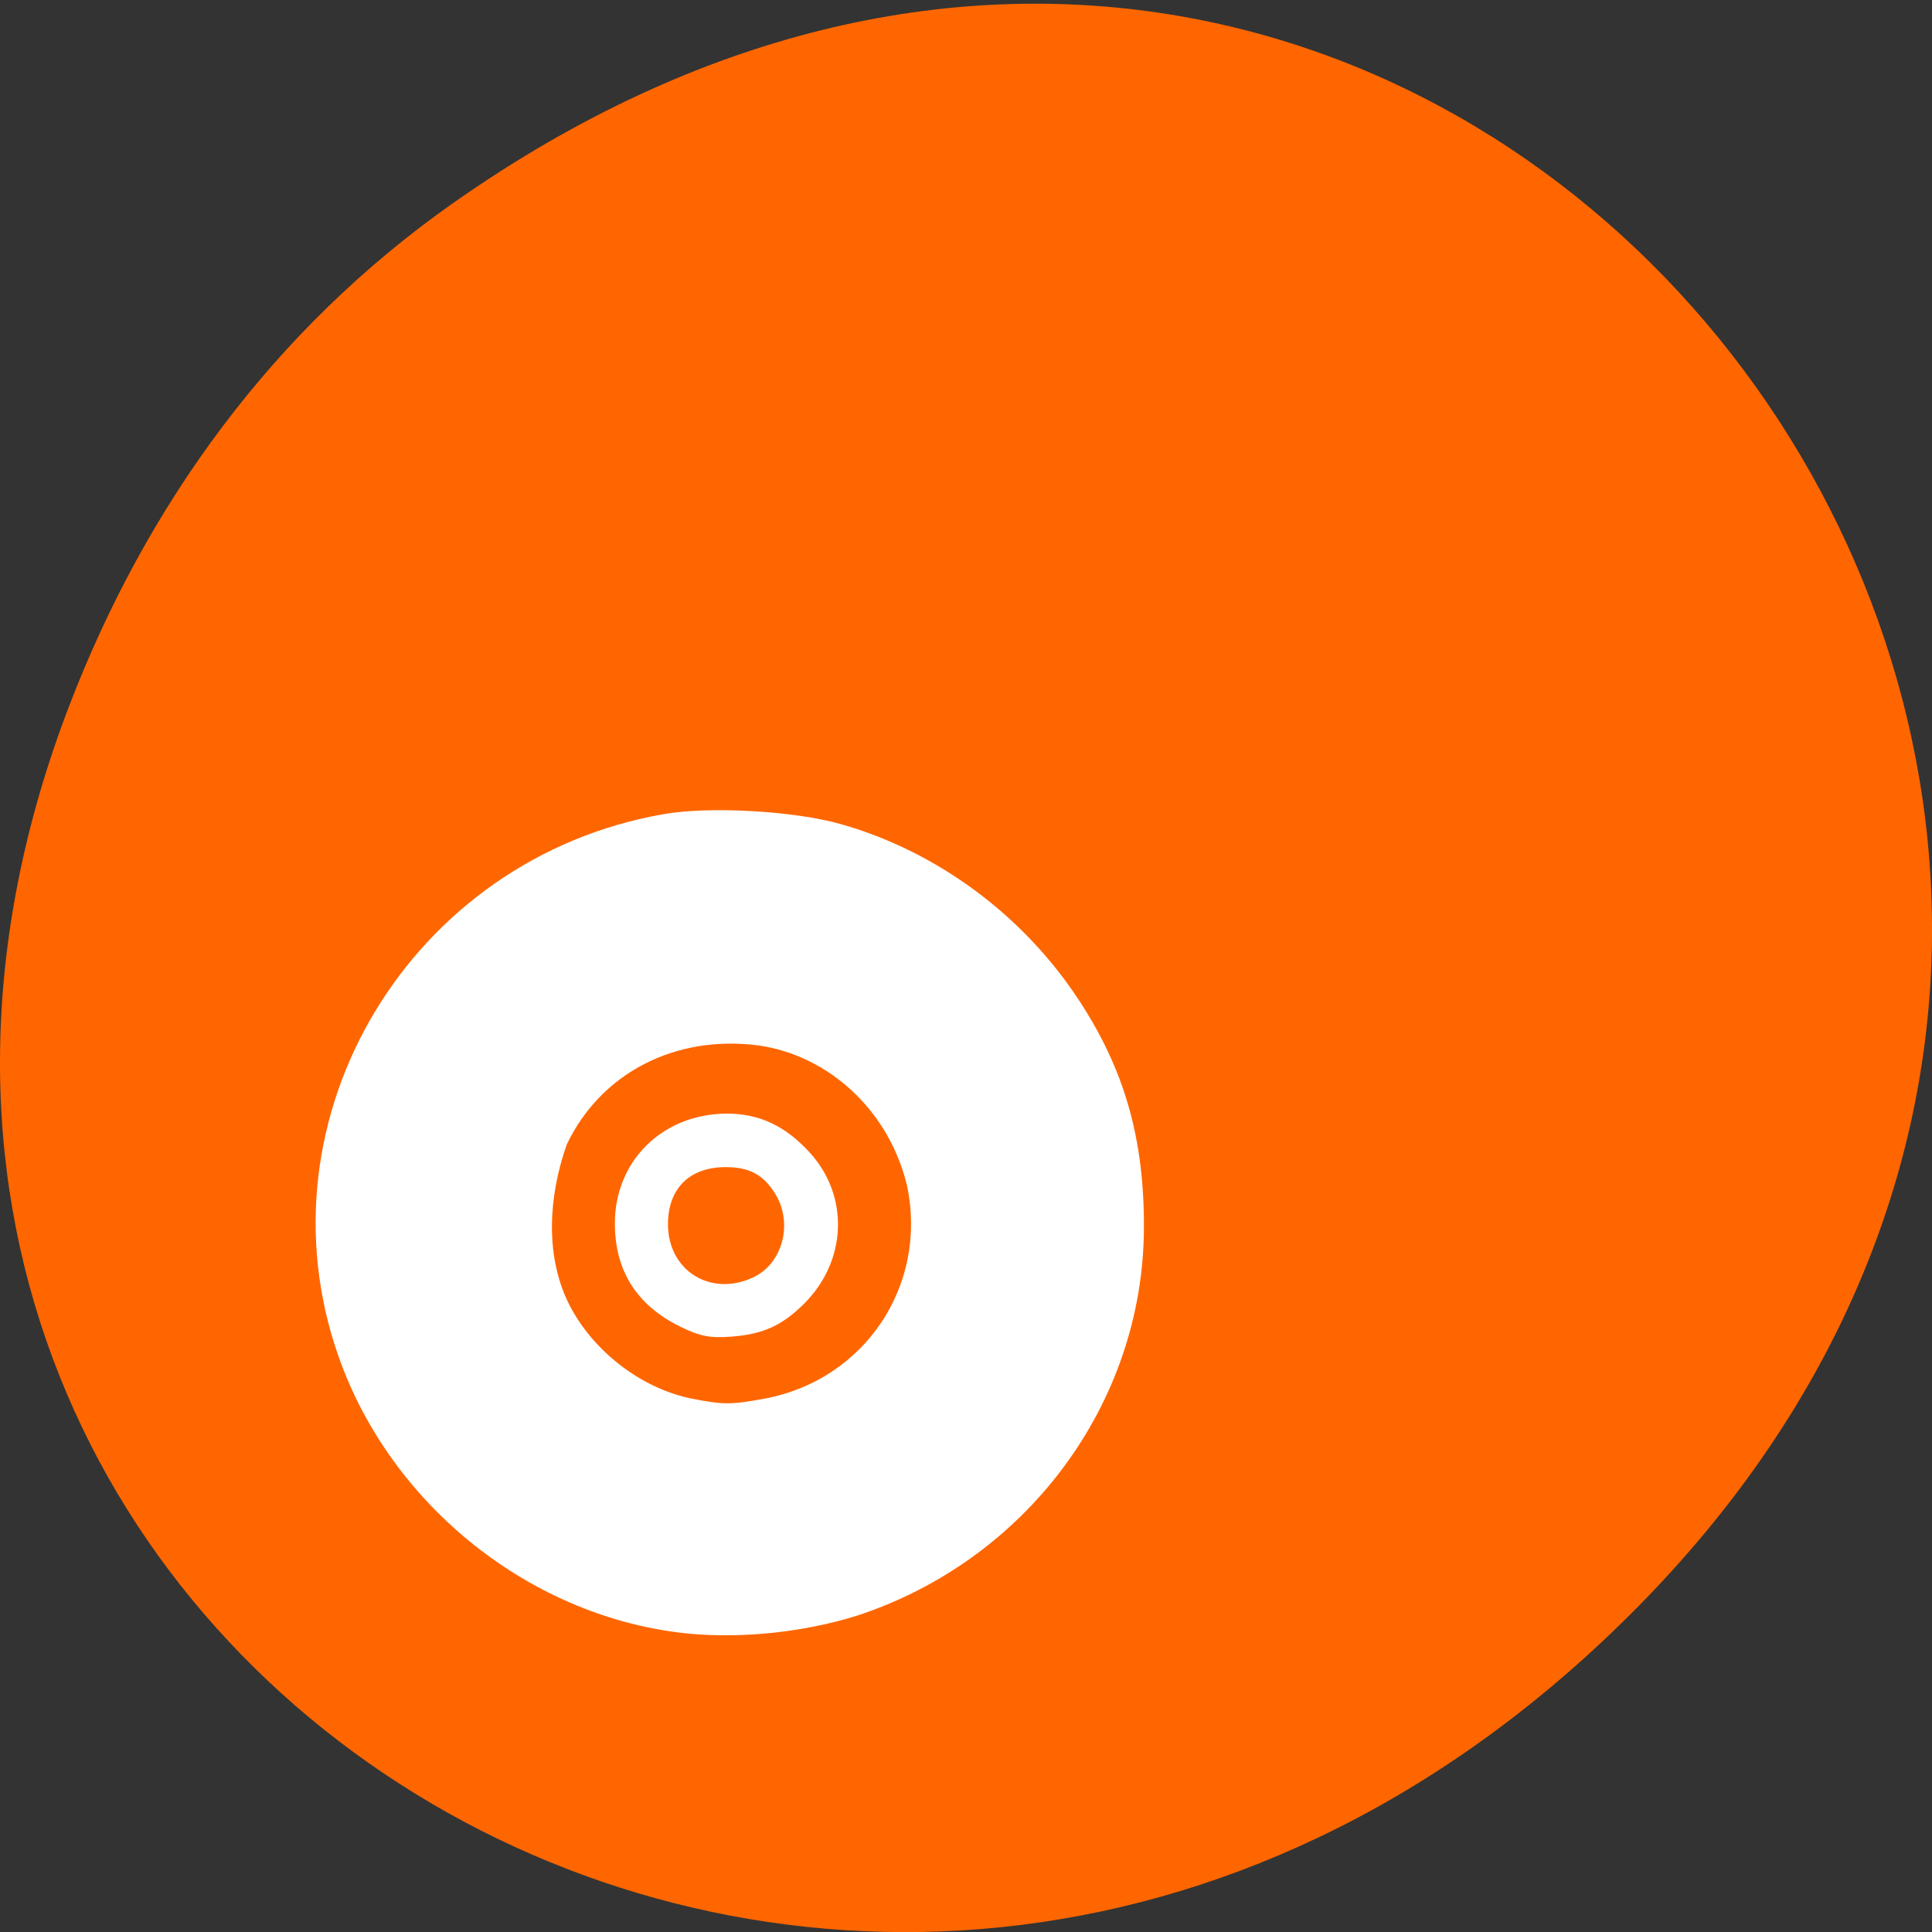 <svg xmlns="http://www.w3.org/2000/svg" viewBox="0 0 256 256"><rect x="0" y="0" width="256" height="256" fill="#333333" stroke="none"/><defs><clipPath><path d="m 27.707 56.824 h 82.29 v 139.69 h -82.29"/></clipPath><clipPath><path d="M 192,-164 H 88 c 0,0 -40,0 -40,40 V 4 h 416 v -96 c 0,0 0,-40 -40,-40 H 224 Z"/></clipPath><clipPath><path d="m 74 56.824 h 129 v 139.69 h -129"/></clipPath><clipPath><path d="m 148 97 h 77.63 v 24 h -77.62"/></clipPath><clipPath><path d="m 171 132 h 54.625 v 24 h -54.625"/></clipPath></defs><path d="m 60.17 26.815 c 130.93 -91.88 263.6 77.8 156.91 186.04 -100.51 101.98 -256.68 7.434 -207.86 -119.46 10.185 -26.476 26.914 -49.708 50.948 -66.58 z" fill="#f60" color="#000"/><g fill="#fff"><path d="m 91.54 216.49 c -20.811 -1.916 -39.683 -16.789 -46.7 -36.803 -11.09 -31.629 9.544 -65.987 43.13 -71.815 6.121 -1.062 17.302 -0.425 23.488 1.338 12.686 3.617 24.02 11.984 31.421 23.19 6.134 9.291 8.77 18.533 8.696 30.477 -0.145 23.19 -15.616 43.949 -38.21 51.27 -7.04 2.158 -14.926 2.94 -21.818 2.347 z m 9.751 -31.16 c 13.227 -2.437 21.645 -14.946 18.918 -28.11 -2.344 -10.03 -10.379 -17.356 -19.663 -18.688 -11.04 -1.456 -20.901 3.621 -25.435 13.09 -2.455 6.919 -2.819 14.53 0.037 20.674 3.045 6.474 9.69 11.694 16.62 13.05 4.065 0.798 5.12 0.796 9.522 -0.015 z"/><path d="m 90.22 175.83 c -5.827 -2.836 -8.747 -7.418 -8.747 -13.726 0 -8.301 6.346 -14.521 14.838 -14.543 4.314 -0.011 7.825 1.654 11.06 5.244 5.17 5.737 4.839 14.263 -0.774 19.889 -2.915 2.923 -5.43 4.079 -9.59 4.41 -2.875 0.229 -4.216 -0.023 -6.788 -1.275 z m 9.631 -6.593 c 3.852 -1.833 5.252 -7.135 2.903 -10.997 -1.565 -2.573 -3.437 -3.591 -6.604 -3.591 -4.78 0 -7.64 2.832 -7.64 7.567 0 6.175 5.7 9.704 11.341 7.02 z"/></g></svg>
